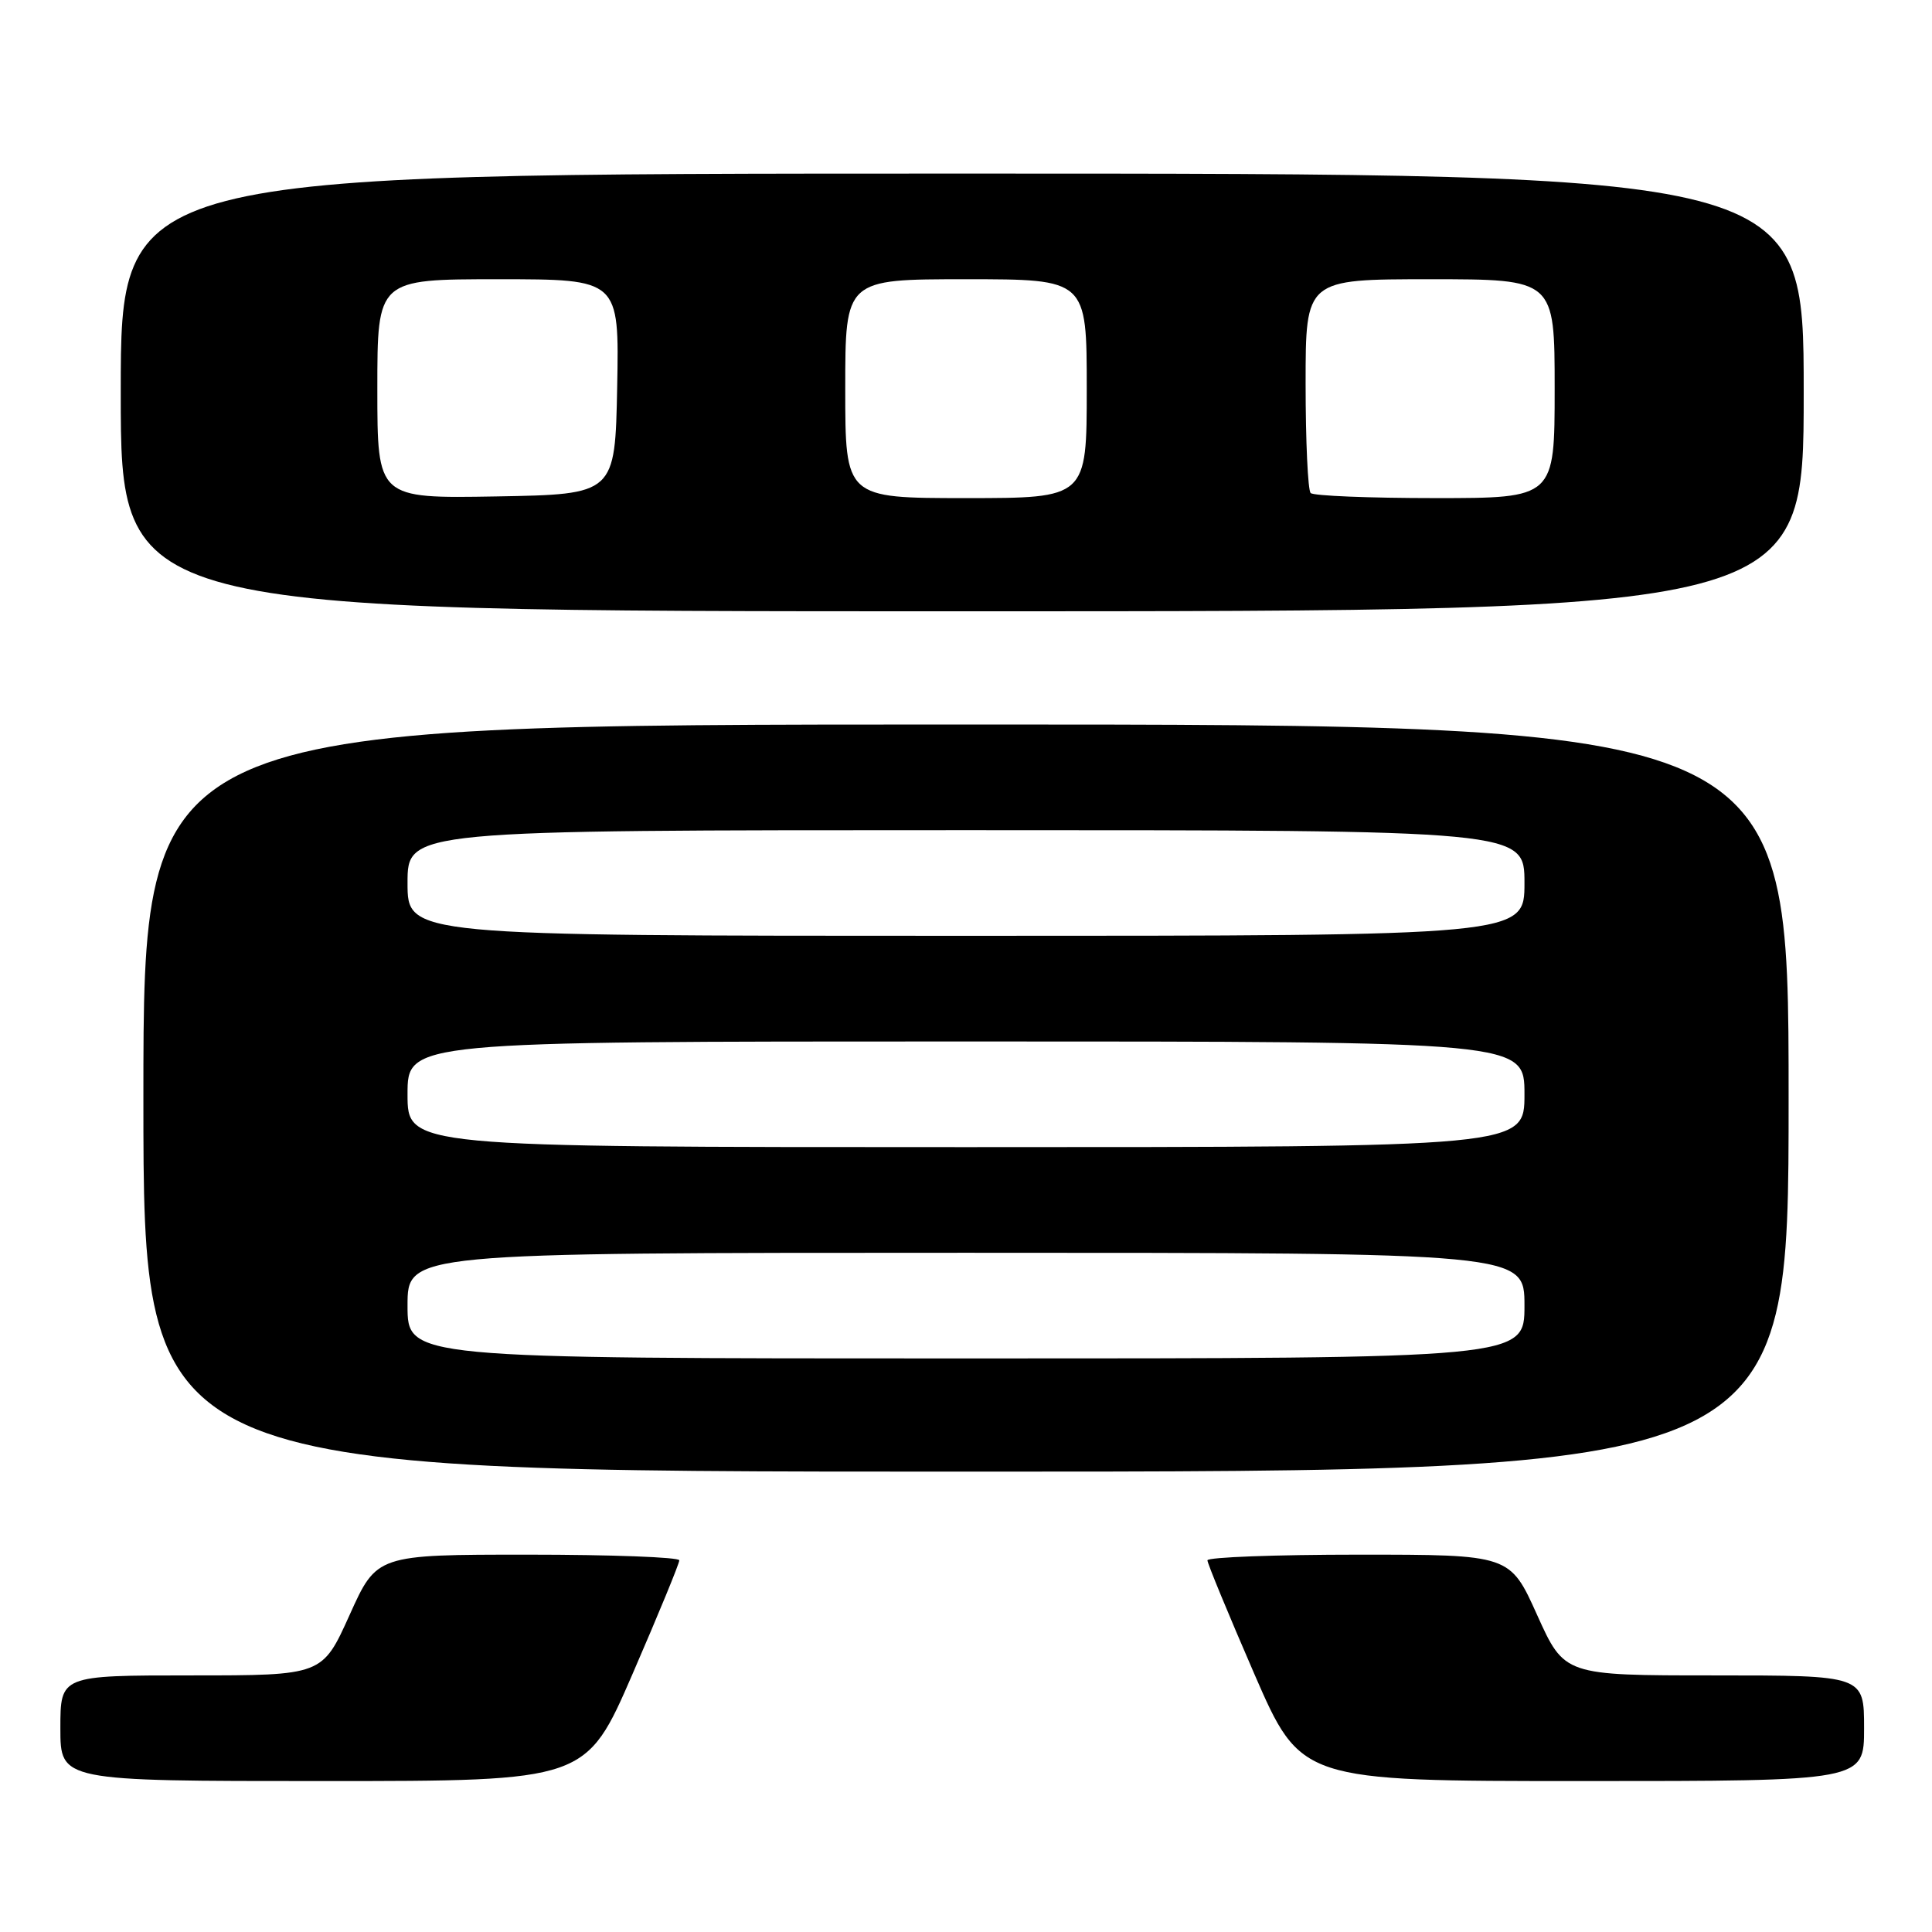 <?xml version="1.0" encoding="UTF-8" standalone="no"?>
<!DOCTYPE svg PUBLIC "-//W3C//DTD SVG 1.1//EN" "http://www.w3.org/Graphics/SVG/1.1/DTD/svg11.dtd" >
<svg xmlns="http://www.w3.org/2000/svg" xmlns:xlink="http://www.w3.org/1999/xlink" version="1.1" viewBox="0 0 256 256">
 <g >
 <path fill="currentColor"
d=" M 83.84 221.75 C 87.24 213.91 90.02 207.16 90.01 206.75 C 90.01 206.34 80.98 206.00 69.96 206.00 C 49.92 206.00 49.92 206.00 46.32 214.00 C 42.71 222.00 42.71 222.00 25.36 222.00 C 8.00 222.00 8.00 222.00 8.00 229.00 C 8.00 236.00 8.00 236.00 42.83 236.00 C 77.66 236.00 77.66 236.00 83.84 221.75 Z  M 247.00 229.00 C 247.00 222.00 247.00 222.00 227.14 222.00 C 207.29 222.00 207.29 222.00 203.68 214.00 C 200.08 206.00 200.08 206.00 180.04 206.00 C 169.02 206.00 160.00 206.34 159.99 206.75 C 159.99 207.16 162.78 213.91 166.18 221.75 C 172.38 236.00 172.38 236.00 209.69 236.00 C 247.00 236.00 247.00 236.00 247.00 229.00 Z  M 237.00 145.50 C 237.00 96.00 237.00 96.00 128.00 96.00 C 19.00 96.00 19.00 96.00 19.00 145.50 C 19.00 195.00 19.00 195.00 128.00 195.00 C 237.00 195.00 237.00 195.00 237.00 145.50 Z  M 239.00 52.00 C 239.00 23.00 239.00 23.00 127.50 23.00 C 16.00 23.00 16.00 23.00 16.00 52.00 C 16.00 81.00 16.00 81.00 127.50 81.00 C 239.00 81.00 239.00 81.00 239.00 52.00 Z  M 54.00 173.00 C 54.00 166.00 54.00 166.00 128.00 166.00 C 202.00 166.00 202.00 166.00 202.00 173.00 C 202.00 180.00 202.00 180.00 128.00 180.00 C 54.00 180.00 54.00 180.00 54.00 173.00 Z  M 54.00 145.00 C 54.00 138.00 54.00 138.00 128.00 138.00 C 202.00 138.00 202.00 138.00 202.00 145.00 C 202.00 152.00 202.00 152.00 128.00 152.00 C 54.00 152.00 54.00 152.00 54.00 145.00 Z  M 54.00 117.00 C 54.00 110.00 54.00 110.00 128.00 110.00 C 202.00 110.00 202.00 110.00 202.00 117.00 C 202.00 124.00 202.00 124.00 128.00 124.00 C 54.00 124.00 54.00 124.00 54.00 117.00 Z  M 50.00 51.53 C 50.00 37.00 50.00 37.00 66.03 37.00 C 82.05 37.00 82.05 37.00 81.78 51.25 C 81.50 65.50 81.50 65.50 65.75 65.78 C 50.00 66.05 50.00 66.05 50.00 51.53 Z  M 112.00 51.50 C 112.00 37.00 112.00 37.00 128.00 37.00 C 144.00 37.00 144.00 37.00 144.00 51.50 C 144.00 66.00 144.00 66.00 128.00 66.00 C 112.00 66.00 112.00 66.00 112.00 51.50 Z  M 173.67 65.33 C 173.30 64.97 173.00 58.44 173.00 50.83 C 173.00 37.00 173.00 37.00 189.50 37.00 C 206.00 37.00 206.00 37.00 206.00 51.50 C 206.00 66.00 206.00 66.00 190.17 66.00 C 181.46 66.00 174.03 65.70 173.67 65.33 Z "/>
</g>
</svg>
